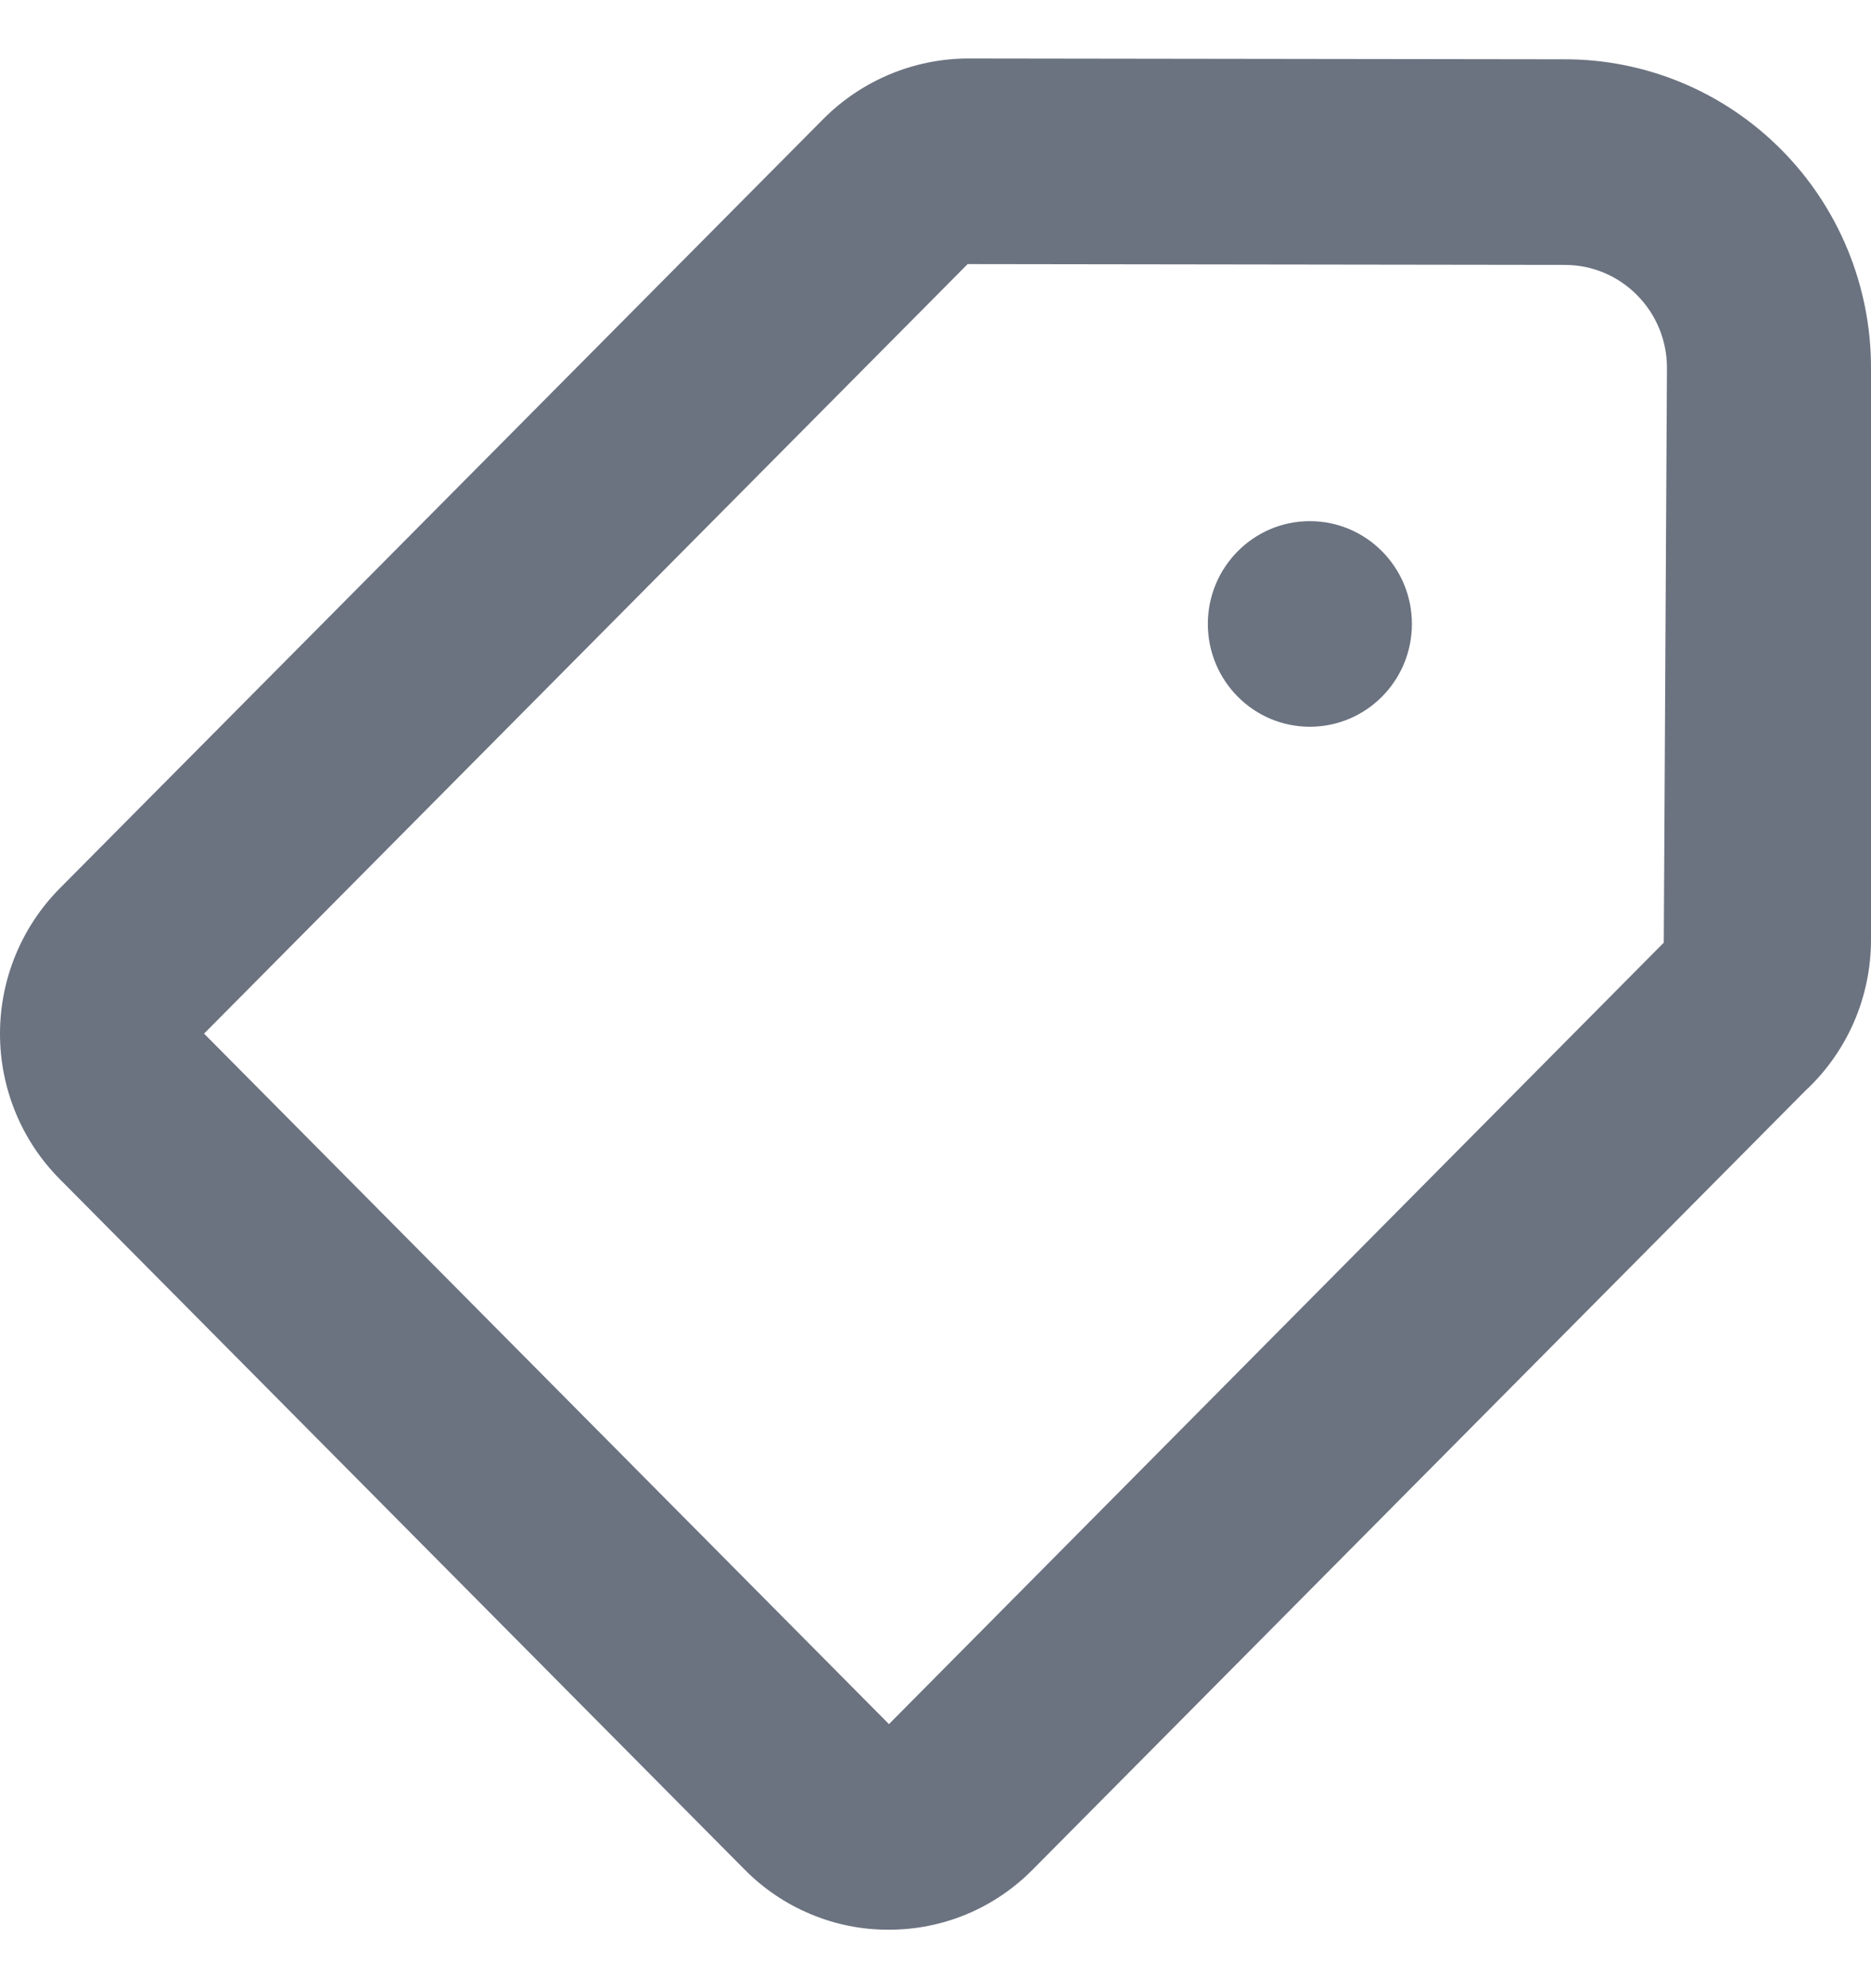 <svg width="16" height="17" viewBox="0 0 16 17" fill="none" xmlns="http://www.w3.org/2000/svg">
<path d="M7.602 16.5C7.372 16.501 7.145 16.456 6.933 16.367C6.721 16.279 6.529 16.149 6.367 15.985L0.511 10.082C0.184 9.753 0 9.306 0 8.839C0 8.373 0.184 7.926 0.511 7.596L7.041 1.017C7.369 0.688 7.813 0.502 8.276 0.5L13.383 0.507C14.077 0.507 14.742 0.785 15.233 1.28C15.724 1.774 16 2.445 16 3.144V8.035C16 8.278 15.95 8.519 15.853 8.742C15.756 8.964 15.614 9.164 15.436 9.329L8.835 15.982C8.674 16.146 8.482 16.277 8.27 16.366C8.058 16.455 7.831 16.5 7.602 16.5ZM7.602 14.742L14.228 8.06L14.255 3.144C14.255 2.911 14.163 2.688 13.999 2.523C13.836 2.358 13.614 2.265 13.383 2.265L8.275 2.258L1.745 8.838L7.602 14.742Z" fill="#6B7280"/>
<path d="M11.201 6.214C11.683 6.214 12.074 5.821 12.074 5.335C12.074 4.85 11.683 4.456 11.201 4.456C10.72 4.456 10.329 4.85 10.329 5.335C10.329 5.821 10.72 6.214 11.201 6.214Z" fill="#6B7280"/>
</svg>
